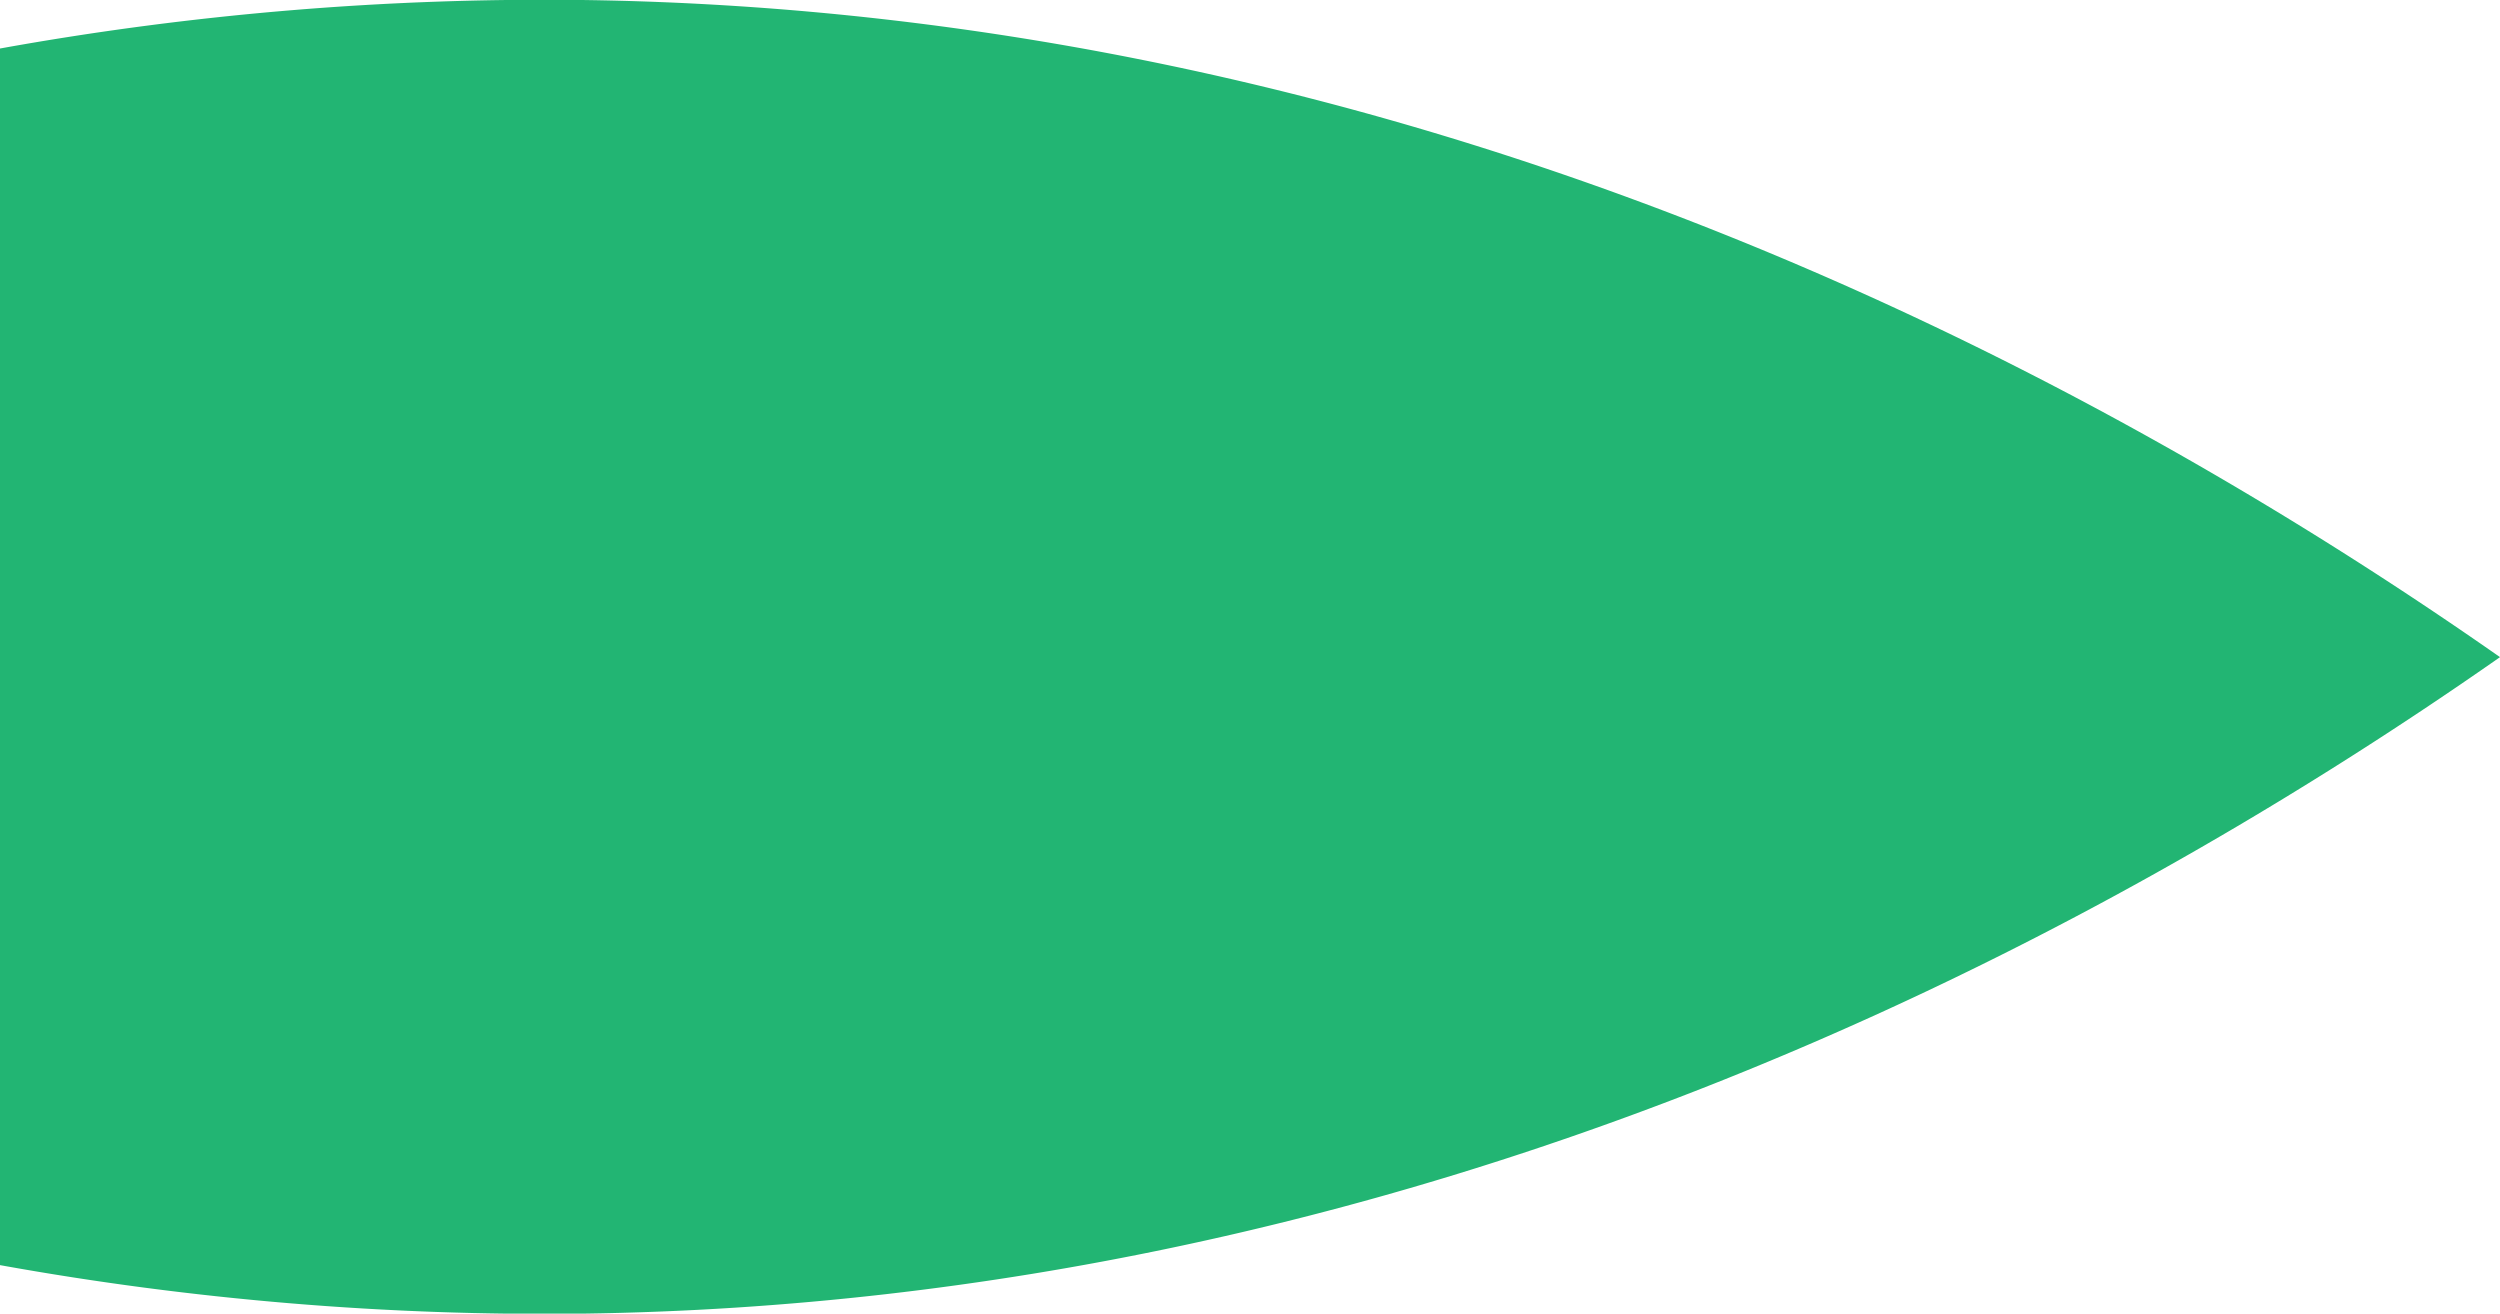 <svg xmlns="http://www.w3.org/2000/svg" viewBox="0 0 39.68 20.85"><g id="Layer_2" data-name="Layer 2"><g id="Layer_1-2" data-name="Layer 1"><path d="M39.68,10.43C33,5.76,22.4.18,9.24,0A48.65,48.65,0,0,0,0,.77V20.08a48.65,48.65,0,0,0,9.24.77C22.4,20.67,33,15.1,39.68,10.43Z" style="fill:#22b573"/></g></g></svg>